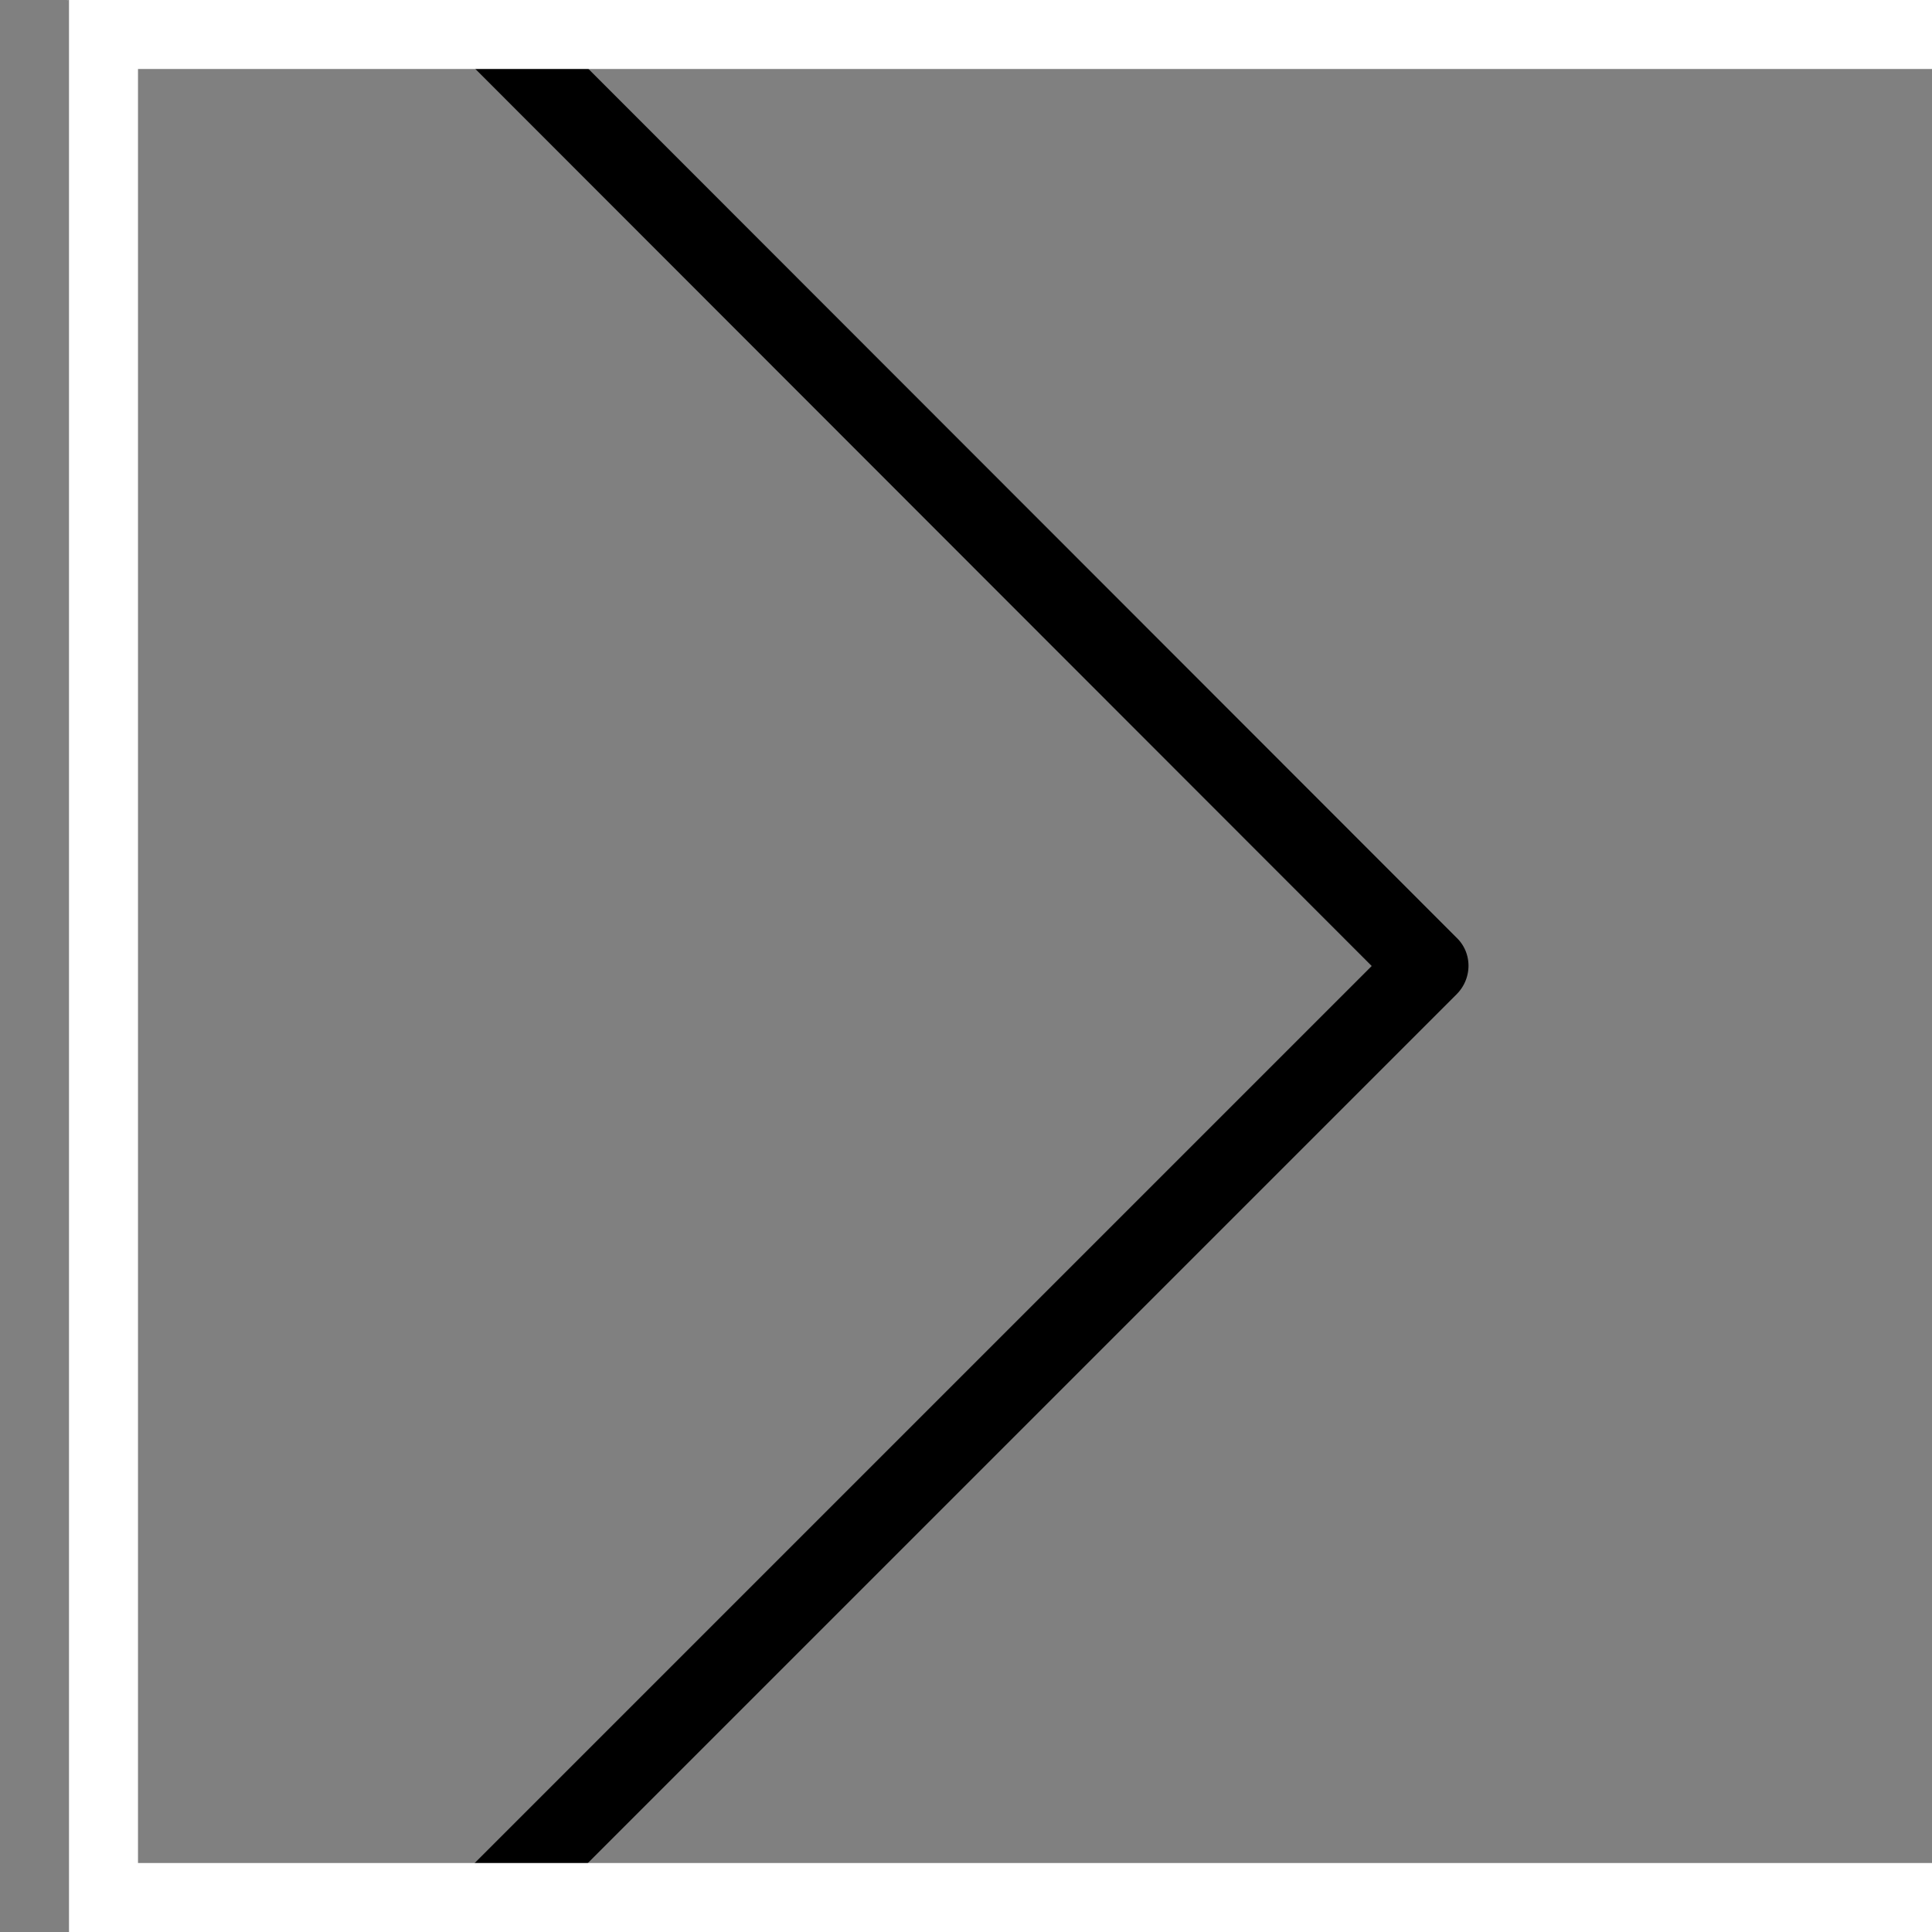 <svg width="28" height="28" fill="none" xmlns="http://www.w3.org/2000/svg"><rect width="100%" height="100%" fill="#808080" stroke="none"/><defs><clipPath id="a"><rect rx="-.5" width="27" height="27" transform="rotate(90 14 14.5)" fill="#fff" fill-opacity="0"/></clipPath></defs><rect rx="-.5" width="27" height="27" transform="rotate(90 14 14.5)"/><g clip-path="url(#a)"><path d="m7.69 27.83 13.42-13.42c.23-.23.23-.6 0-.82L7.69.16a.58.58 0 0 0-.82.82L19.88 14 6.87 27.01a.58.58 0 0 0 .82.82Z" fill="#000"/></g><rect rx="-.5" width="27" height="27" transform="rotate(90 14 14.5)" stroke="#FFF"/></svg>